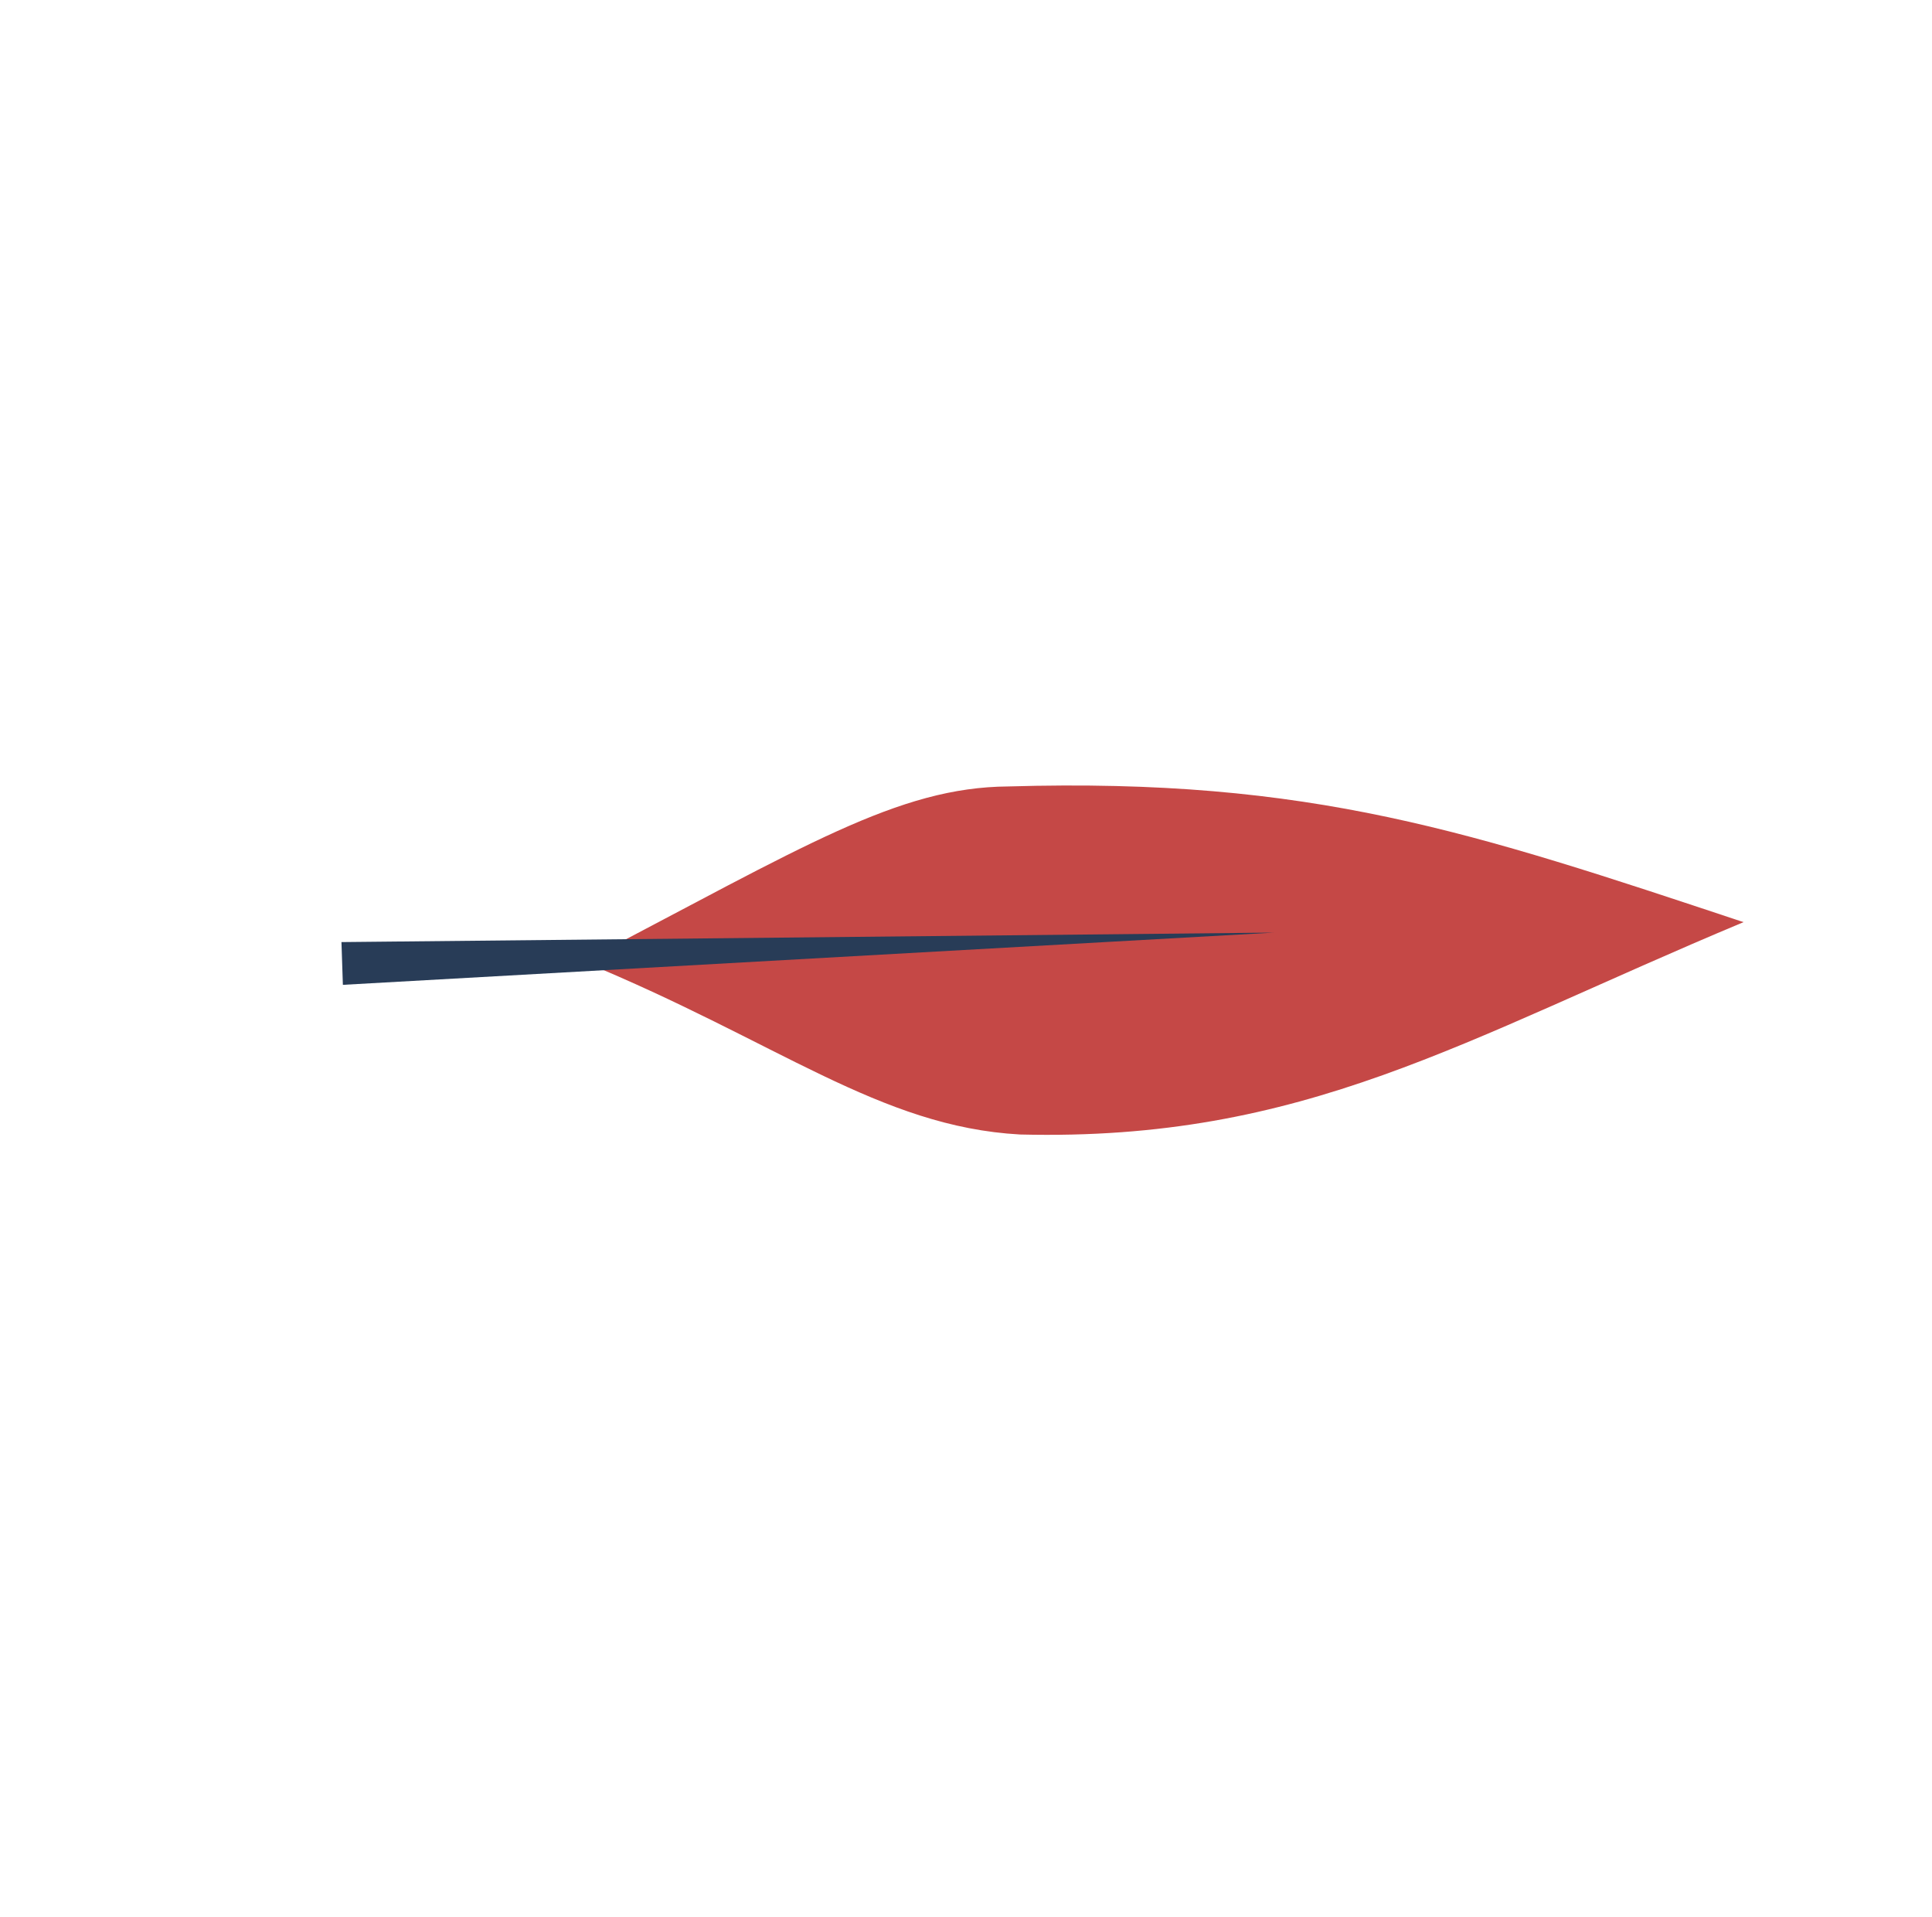 <svg width="123" height="122" viewBox="0 0 123 122" fill="none" xmlns="http://www.w3.org/2000/svg">
<path d="M111.002 58.694C93.721 52.955 83.527 49.491 64.186 50.057C57.159 50.112 51.231 53.854 37.141 61.206C49.532 66.309 55.998 71.716 64.94 72.21C83.046 72.658 93.028 66.205 111.002 58.694Z" fill="#C54846"/>
<path d="M81.11 59.359L21.739 59.963L21.829 62.684L81.11 59.359Z" fill="#283C57"/>
</svg>
